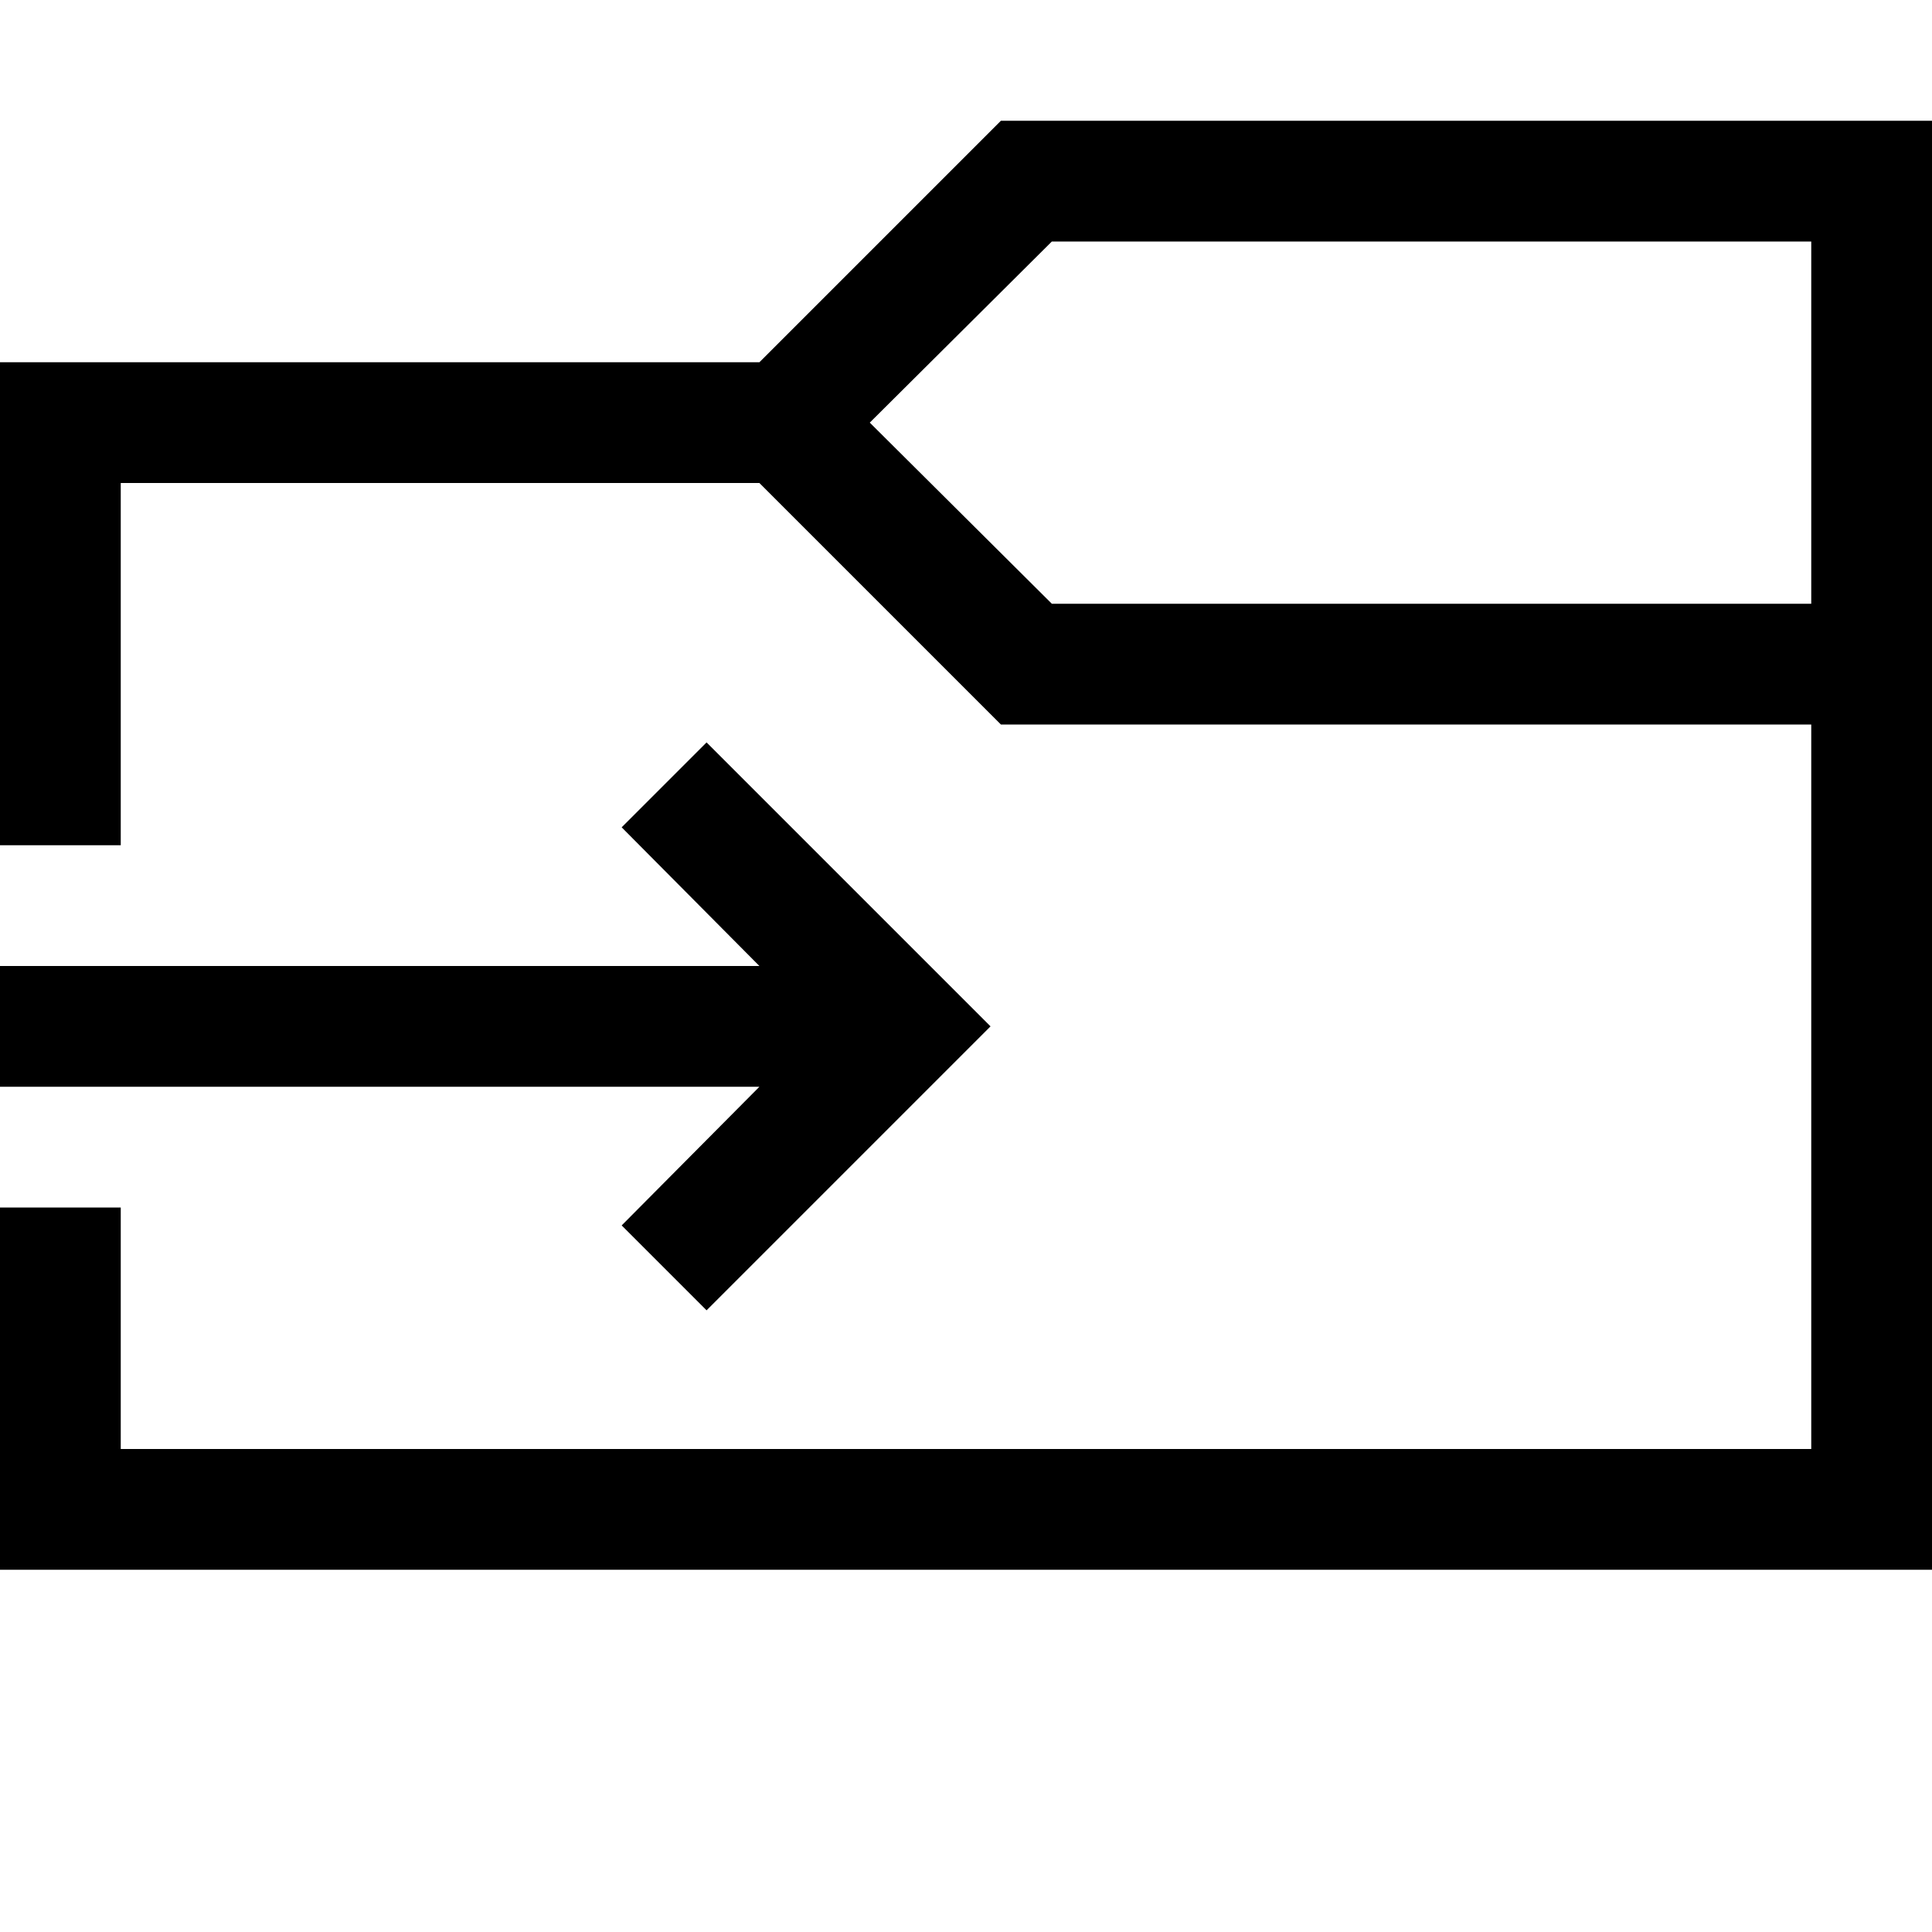 <svg xmlns="http://www.w3.org/2000/svg" viewBox="0 0 2048 2048"><path d="M659 1299l146-147H0v-128h805L659 877l90-90 301 301-301 301-90-90m402-1171h987v1536H0v-384h128v256h1792V768h-859L805 512H128v384H0V384h805l256-256m859 512V256h-805L922 448l193 192h805z"/></svg>